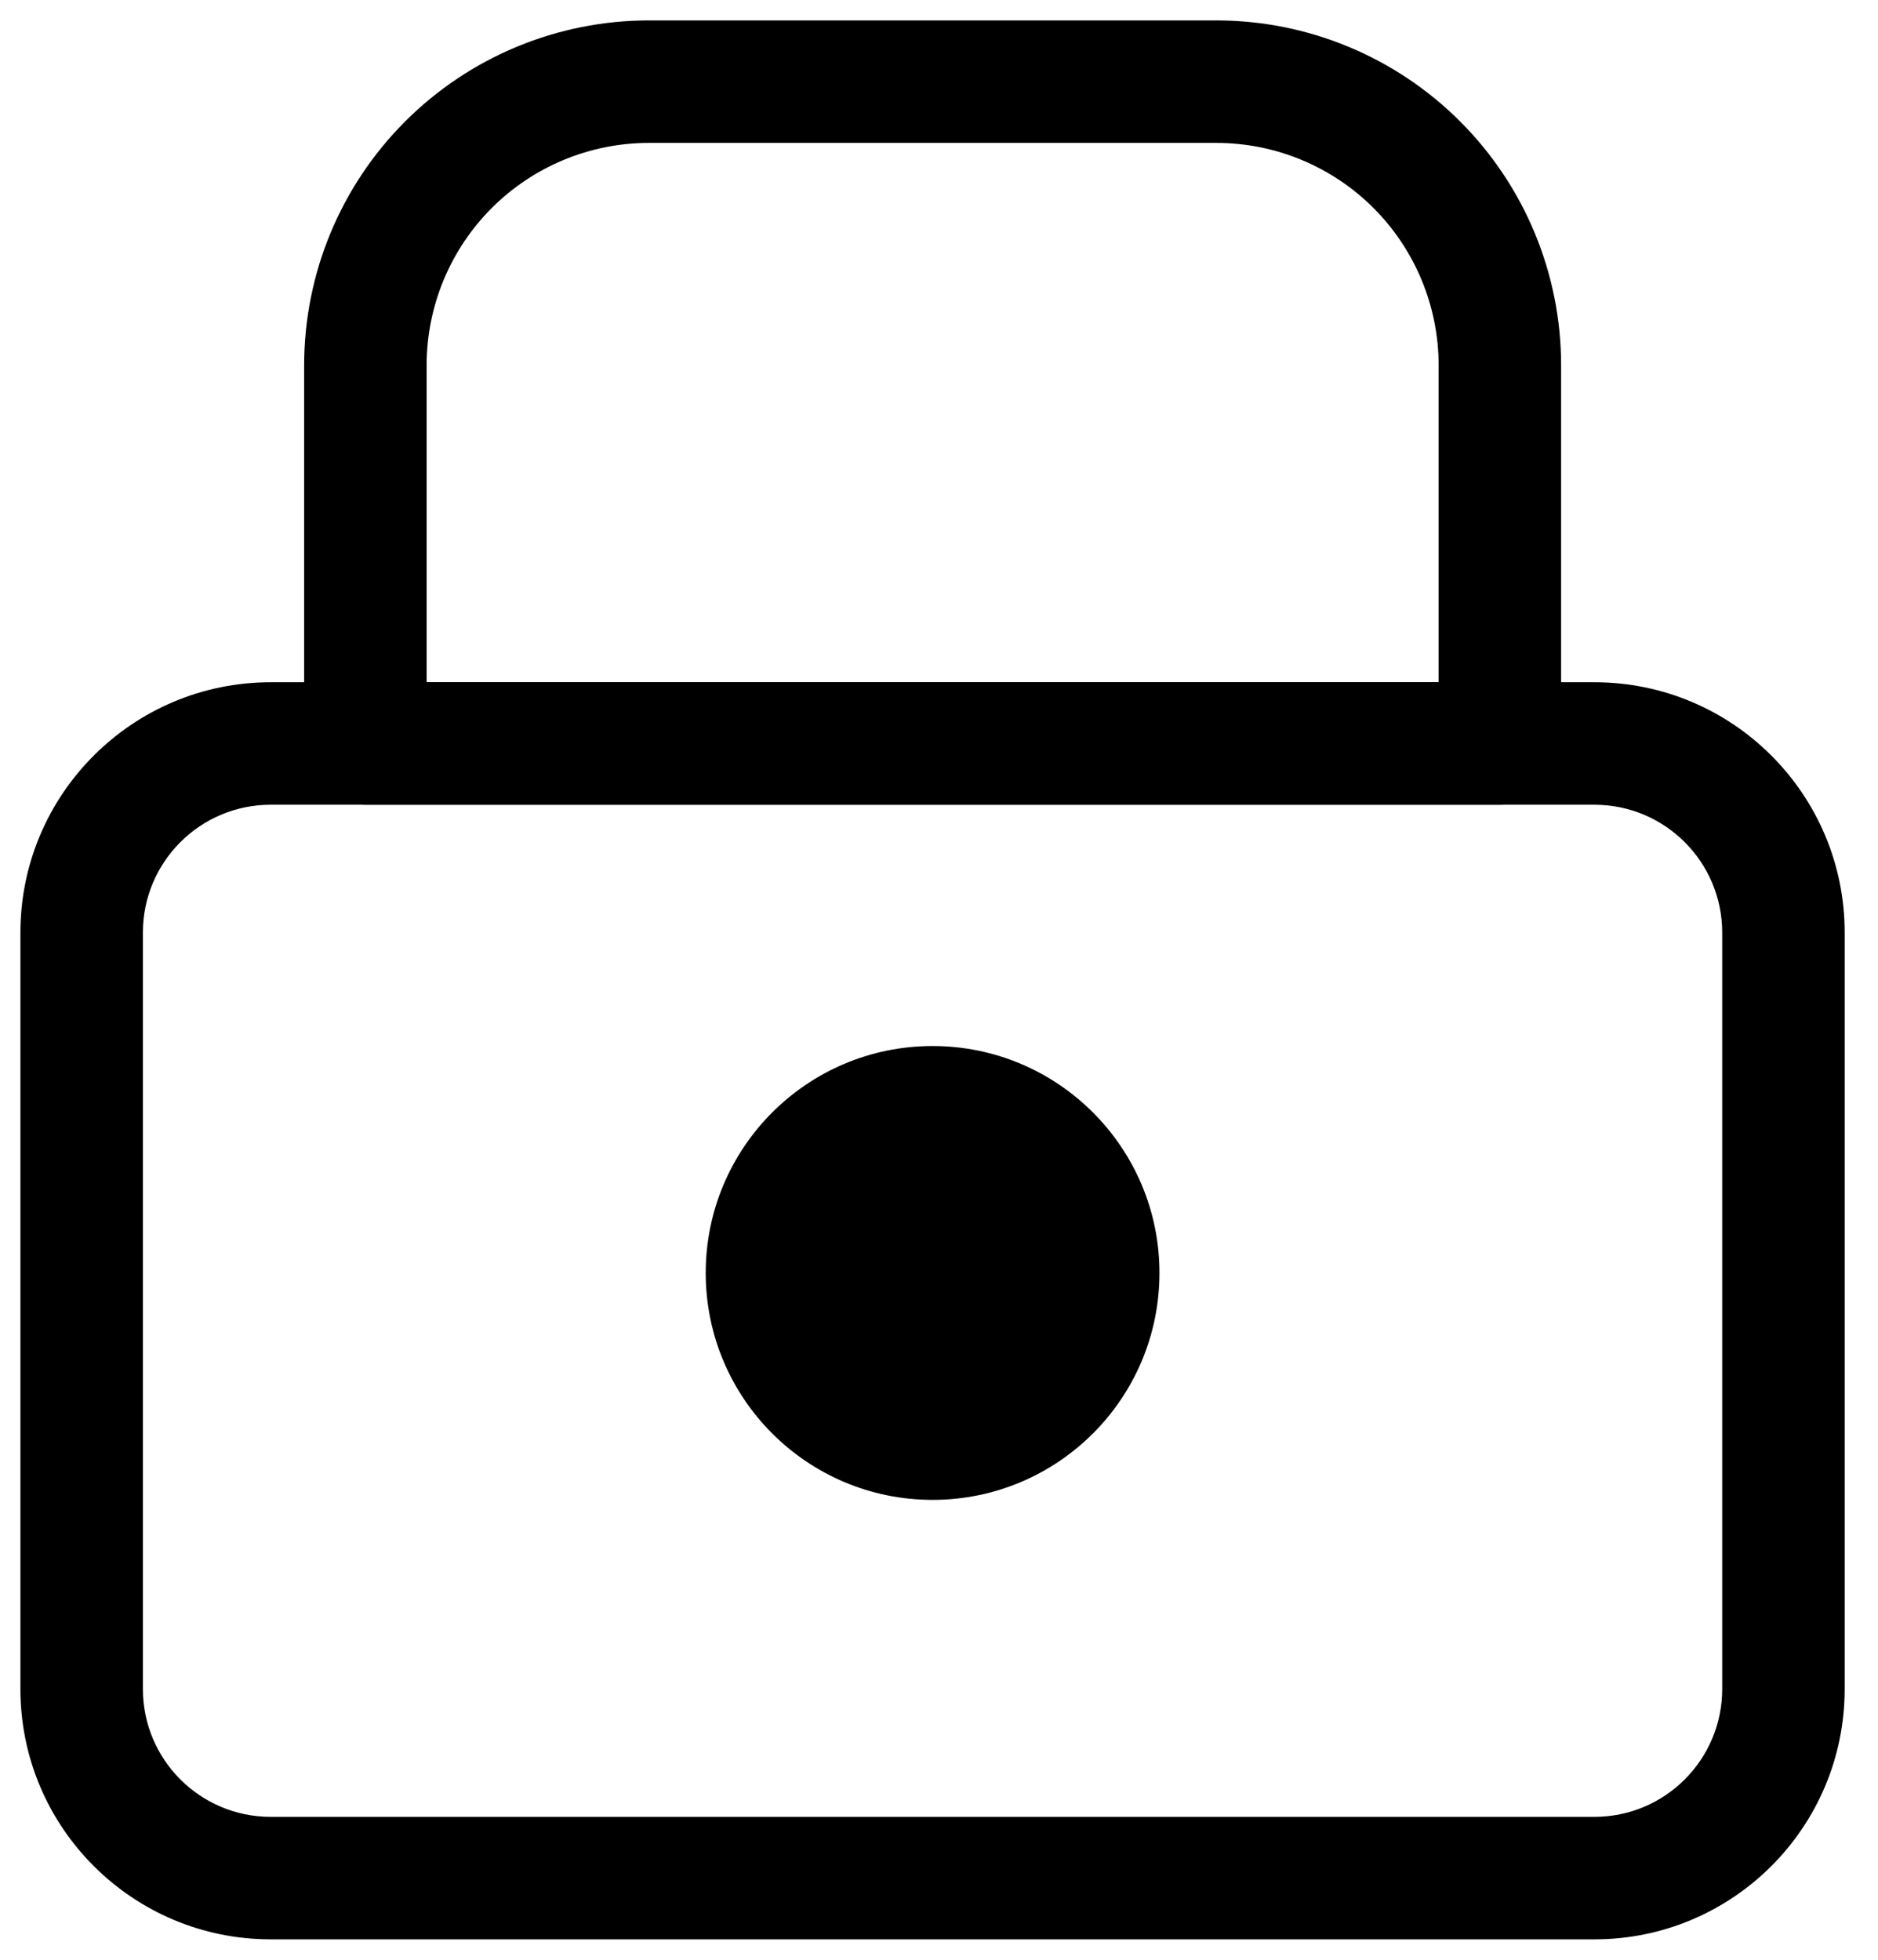 <svg viewBox="0 0 23 24" xmlns="http://www.w3.org/2000/svg">
<path fill-rule="evenodd" clip-rule="evenodd" d="M3.316 9.855C2.451 9.855 1.75 10.556 1.75 11.421V20.684C1.75 21.549 2.451 22.25 3.316 22.25H19.526C20.391 22.25 21.092 21.549 21.092 20.684V11.421C21.092 10.556 20.391 9.855 19.526 9.855H3.316ZM0.25 11.421C0.25 9.728 1.623 8.355 3.316 8.355H19.526C21.22 8.355 22.592 9.728 22.592 11.421V20.684C22.592 22.378 21.22 23.75 19.526 23.75H3.316C1.623 23.75 0.25 22.378 0.25 20.684V11.421Z"/>
<path fill-rule="evenodd" clip-rule="evenodd" d="M7.948 1.75C7.226 1.75 6.533 2.037 6.022 2.548C5.512 3.059 5.225 3.751 5.225 4.474V8.355H17.619V4.474C17.619 3.751 17.332 3.059 16.822 2.548C16.311 2.037 15.618 1.75 14.896 1.75H7.948ZM4.962 1.487C5.754 0.695 6.828 0.25 7.948 0.25H14.896C16.016 0.25 17.09 0.695 17.882 1.487C18.674 2.279 19.119 3.353 19.119 4.474V9.105C19.119 9.519 18.784 9.855 18.369 9.855H4.475C4.06 9.855 3.725 9.519 3.725 9.105V4.474C3.725 3.353 4.17 2.279 4.962 1.487Z"/>
<path d="M14.2 15.589C14.2 17.124 12.956 18.368 11.421 18.368C9.887 18.368 8.643 17.124 8.643 15.589C8.643 14.055 9.887 12.81 11.421 12.81C12.956 12.81 14.2 14.055 14.2 15.589Z"/>
</svg>
